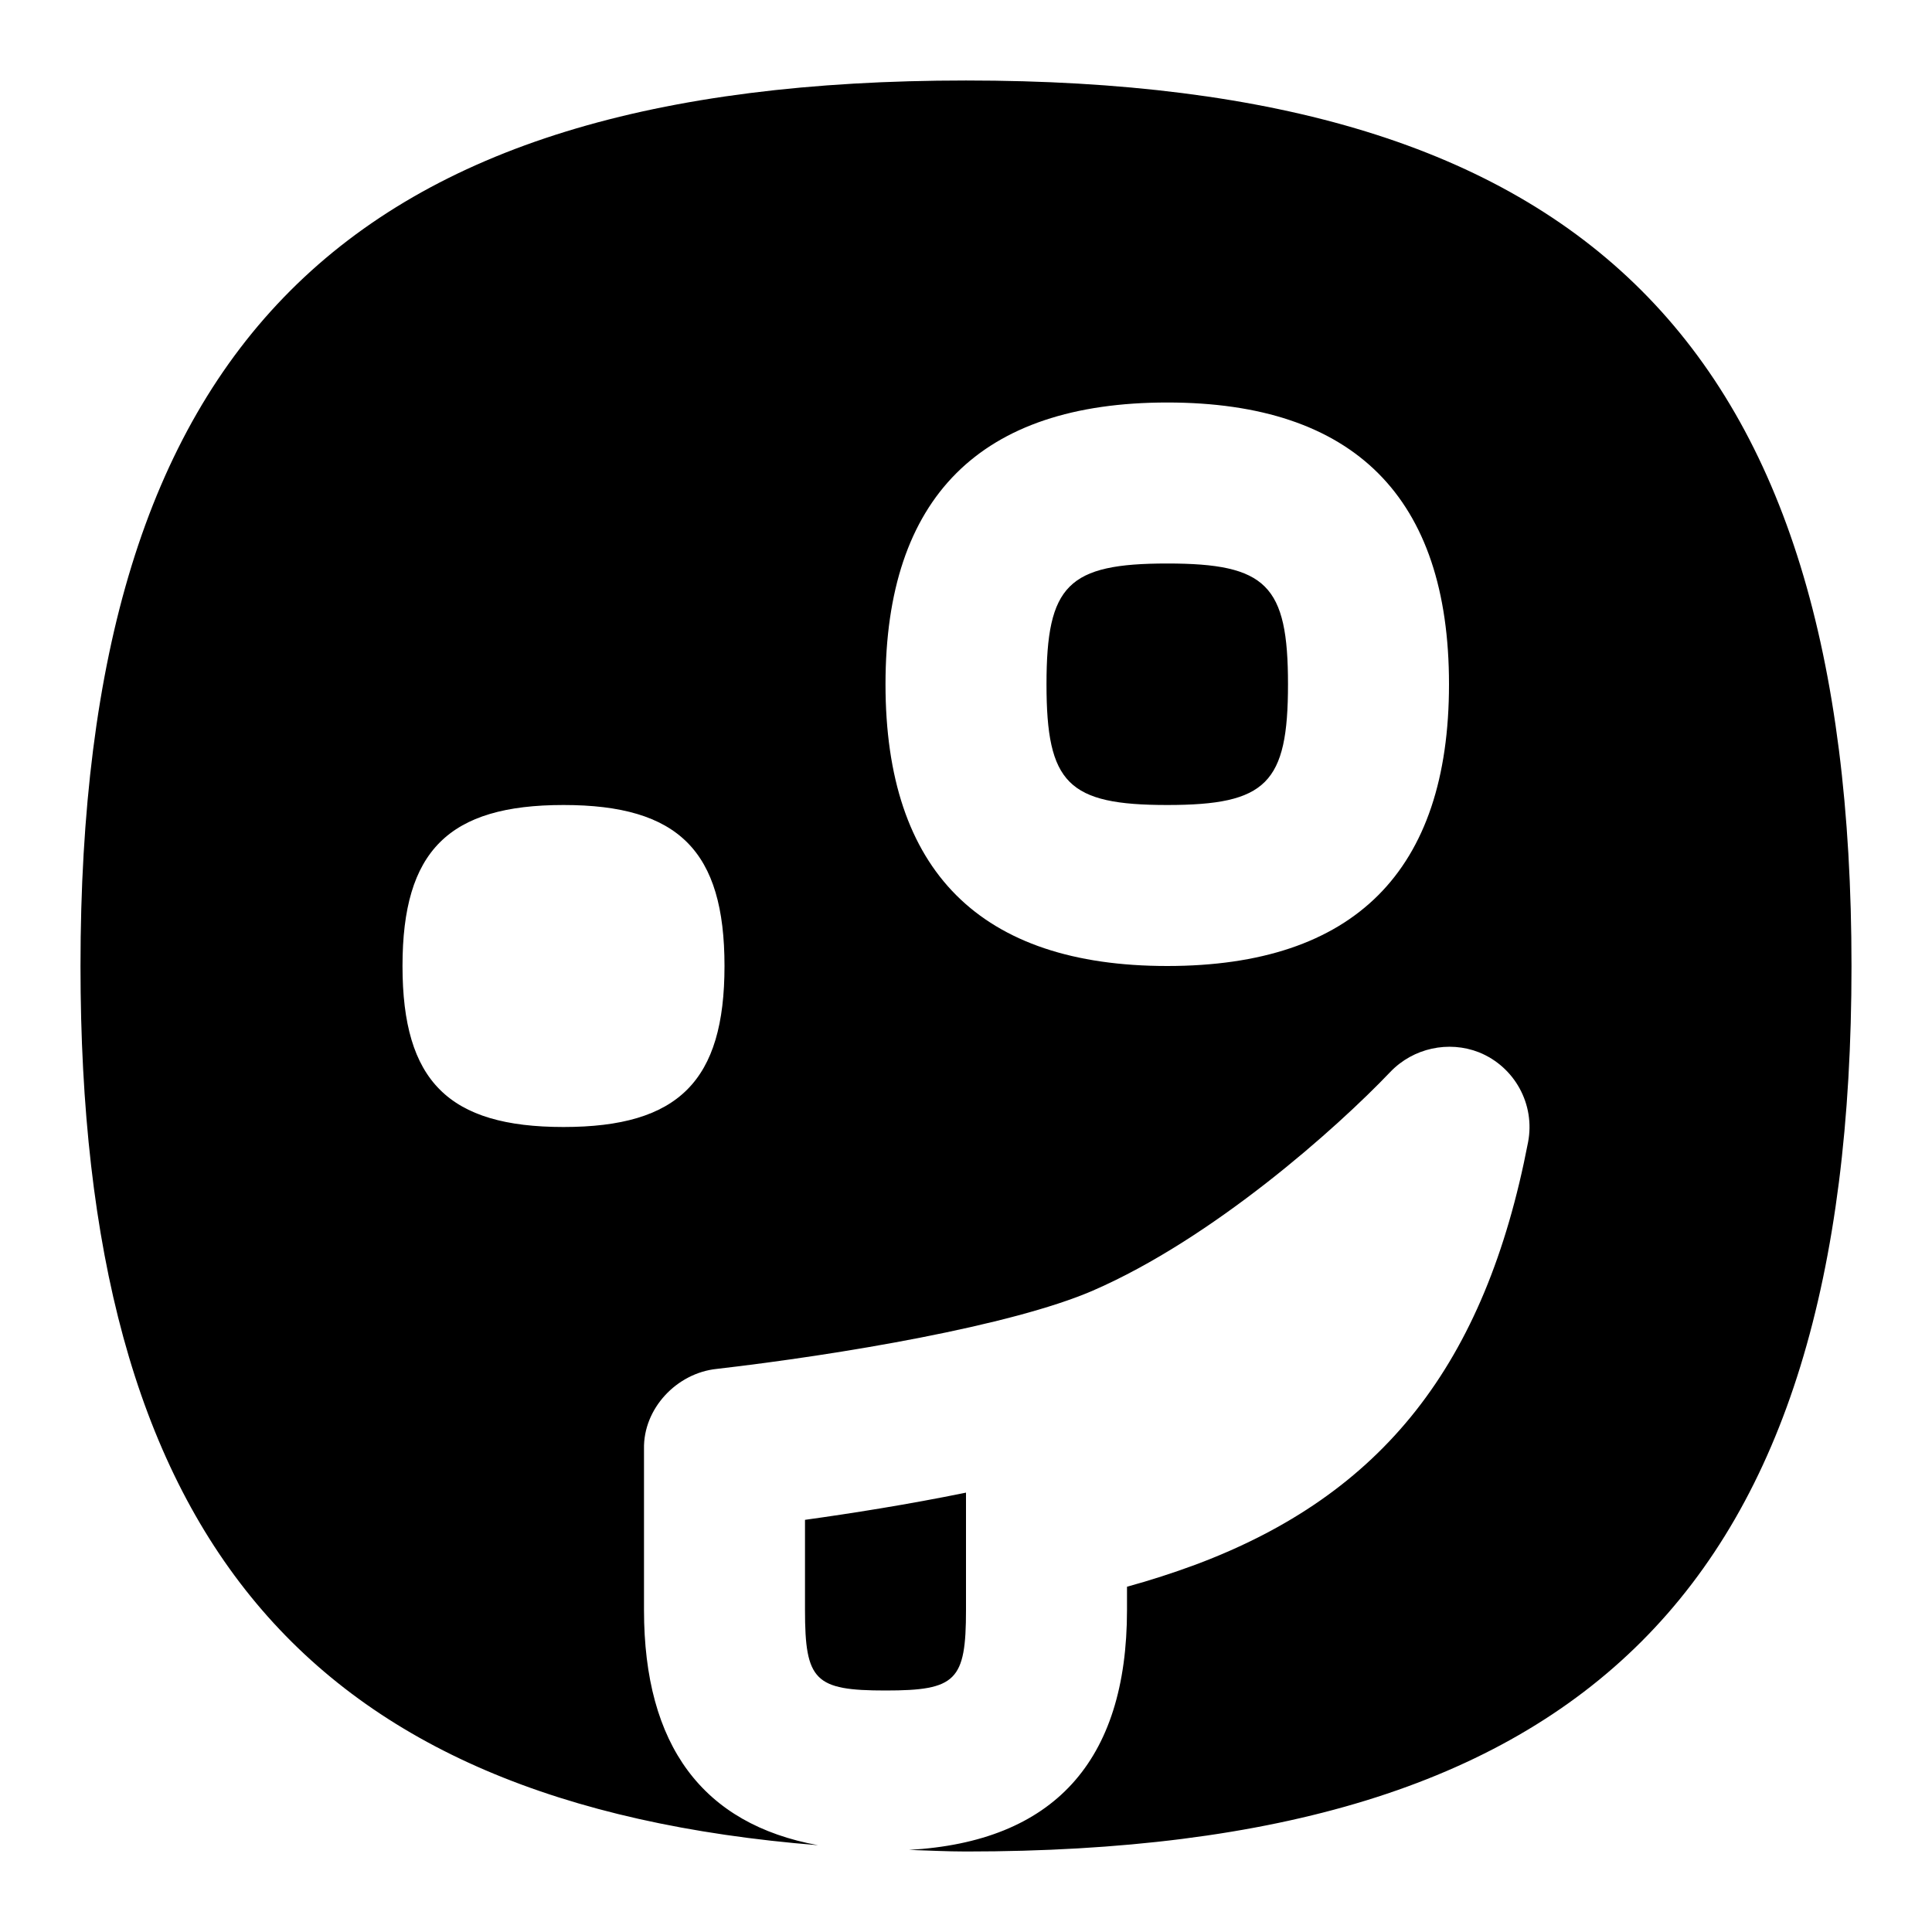 <svg id="Layer_1" viewBox="0 0 24 24" xmlns="http://www.w3.org/2000/svg" data-name="Layer 1"><path d="m11 21c-.878 0-1-.121-1-1v-1.12c.562-.078 1.277-.19 2-.338v1.458c0 .879-.122 1-1 1zm3.5-14c-1.233 0-1.5.267-1.5 1.5s.267 1.5 1.5 1.5 1.5-.267 1.5-1.5-.267-1.5-1.5-1.5zm8.5 5c0 7.71-3.29 11-11 11-.245 0-.472-.013-.708-.02 1.79-.1 2.708-1.094 2.708-2.98v-.289c.288-.079.572-.171.851-.274 2.326-.87 3.6-2.489 4.131-5.247.091-.471-.166-.939-.61-1.118-.378-.148-.816-.053-1.1.243-.672.705-2.207 2.071-3.695 2.717-1.008.437-3.147.797-4.673.973-.497.051-.915.492-.904.996v2c0 1.686.732 2.66 2.163 2.921-6.391-.513-9.163-3.858-9.163-10.921 0-7.711 3.29-11.001 11-11.001s11 3.29 11 11zm-14 0c0-1.429-.571-2-2-2s-2 .571-2 2 .571 2 2 2 2-.571 2-2zm9-3.5c0-2.322-1.178-3.5-3.5-3.5s-3.5 1.178-3.5 3.5 1.178 3.5 3.5 3.5 3.5-1.178 3.5-3.5z"/></svg>